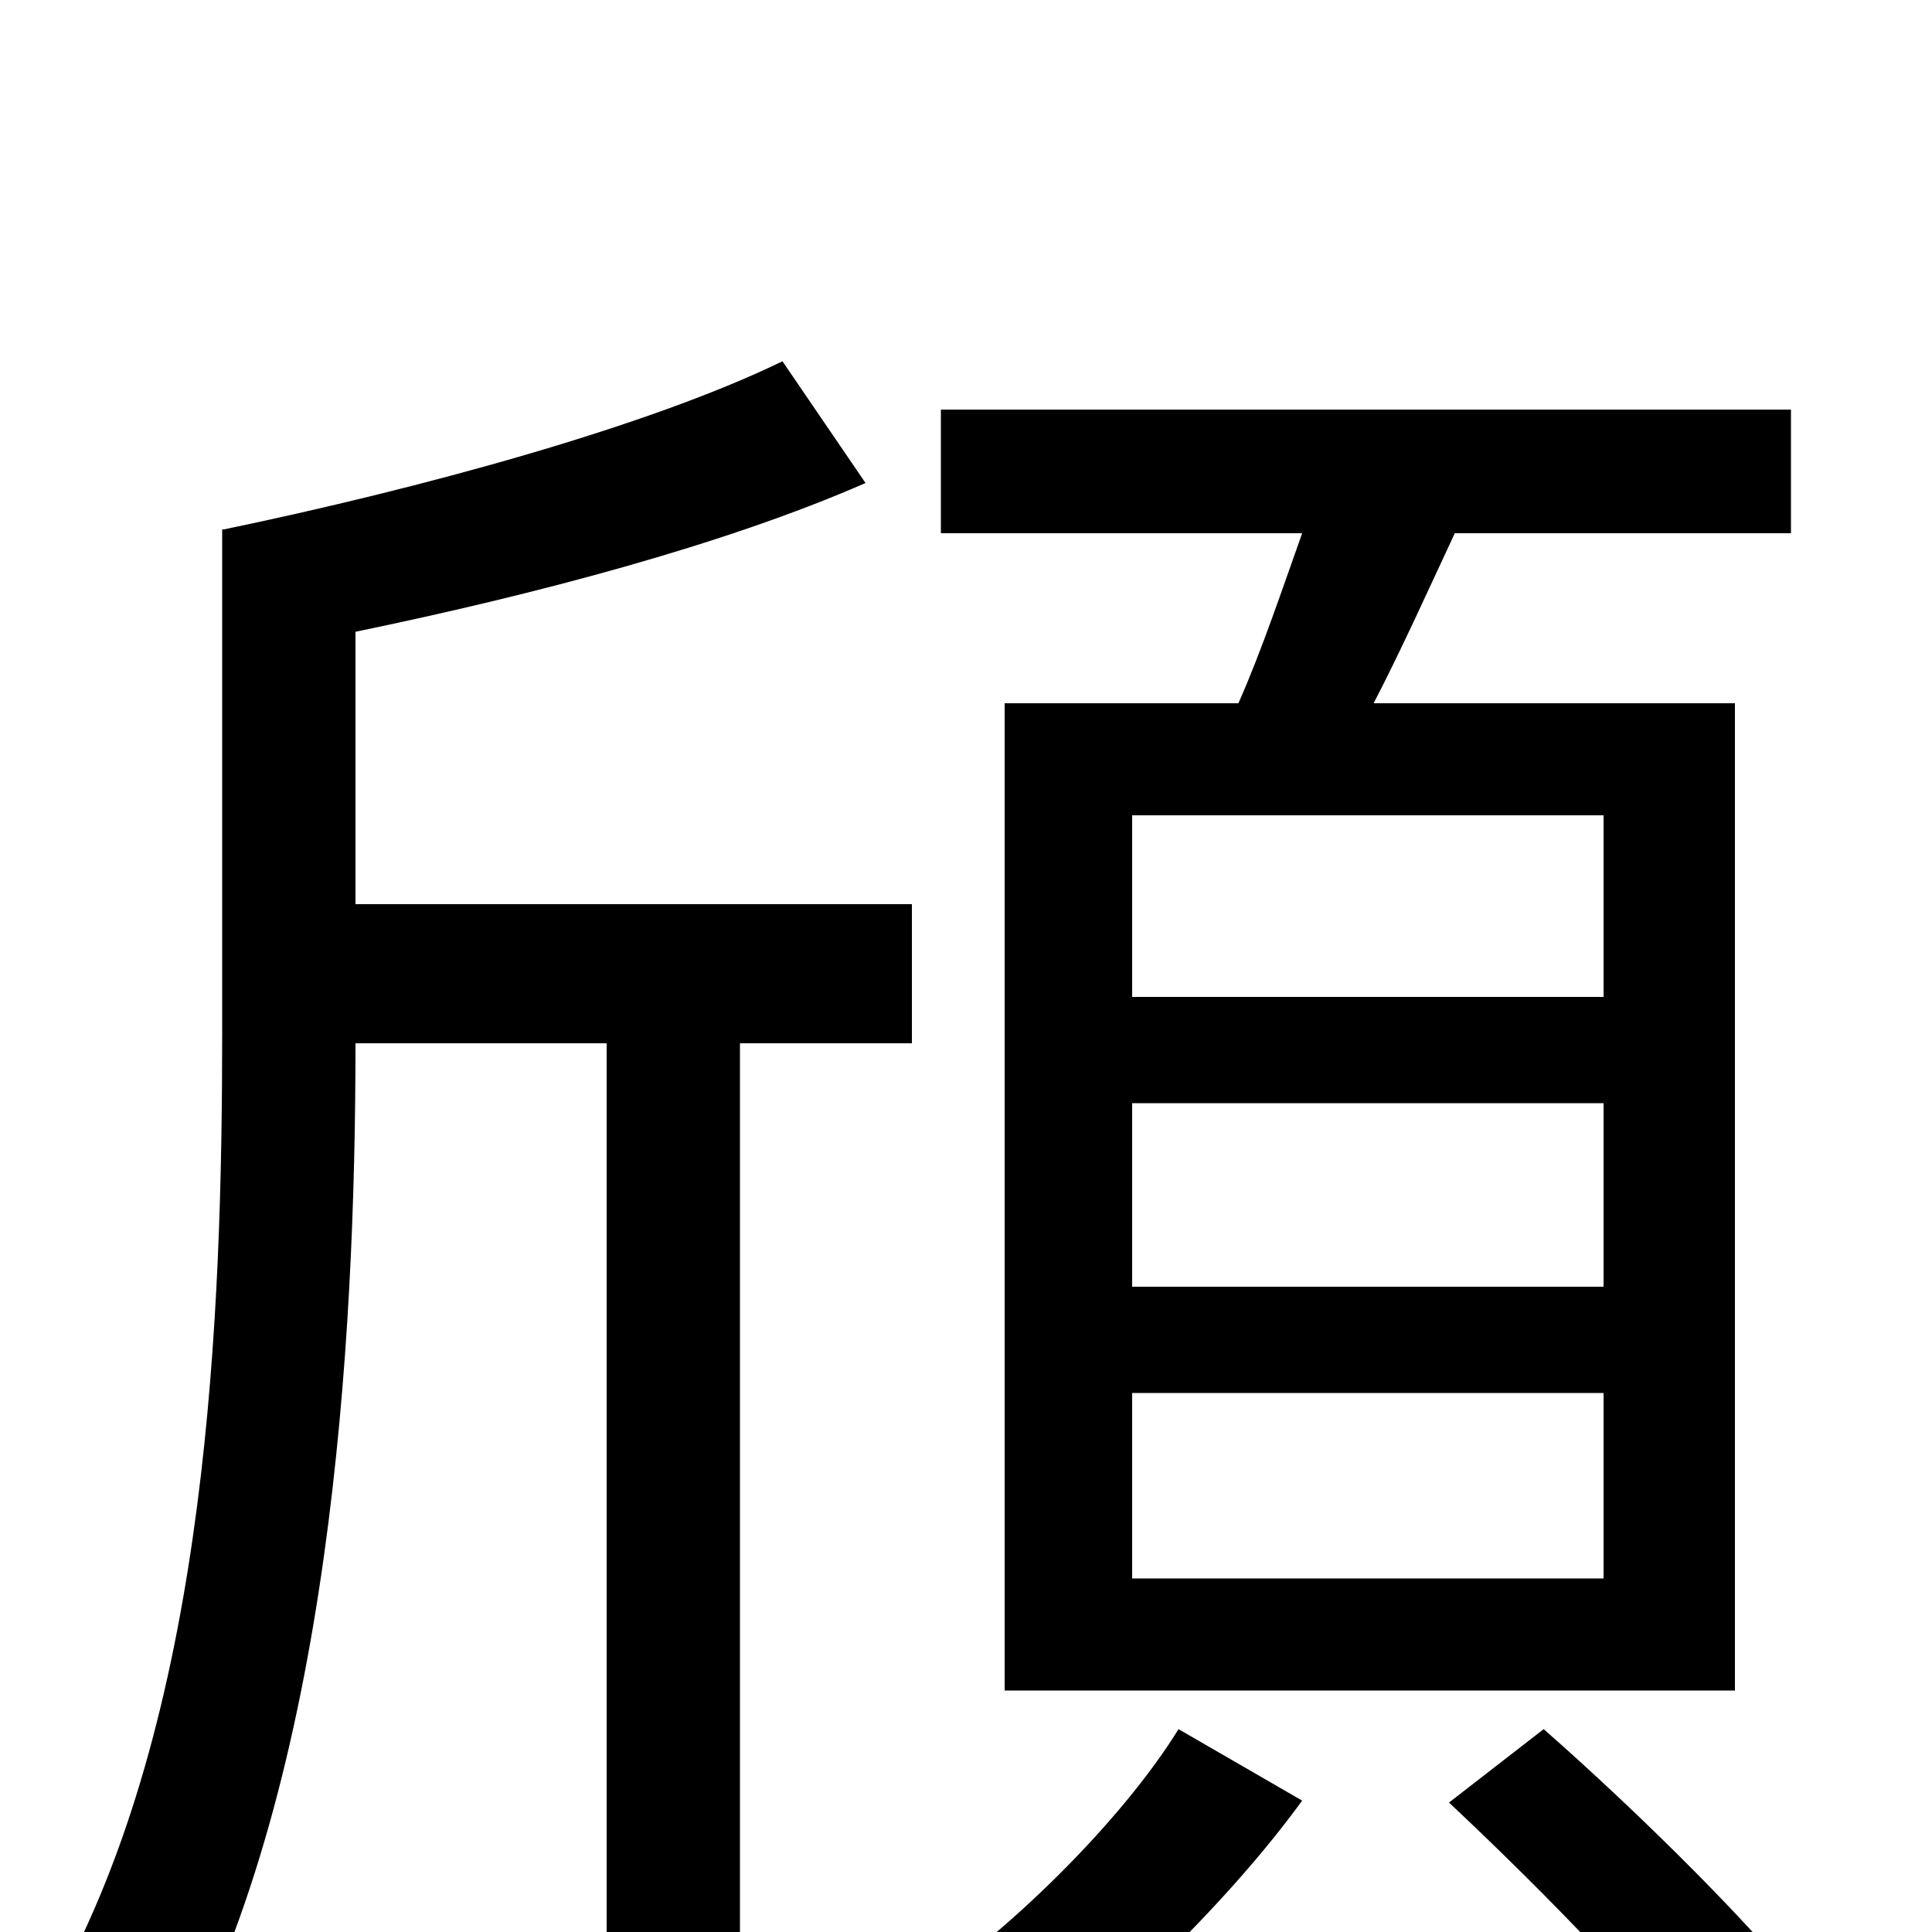 <svg xmlns="http://www.w3.org/2000/svg" viewBox="0 -1000 1000 1000">
	<path fill="#000000" d="M830 -484H586V-578H830ZM830 -334H586V-429H830ZM830 -183H586V-279H830ZM520 -636V-125H898V-636H711C725 -663 739 -694 753 -724H927V-788H487V-724H674C664 -696 653 -663 641 -636ZM472 -460V-532H184V-673C276 -692 375 -718 448 -750L405 -813C335 -779 217 -747 116 -726H115V-466C115 -321 108 -119 32 23C48 31 79 54 91 68C171 -81 184 -304 184 -460H314V78H383V-460ZM610 -105C581 -58 521 2 468 36C484 49 505 71 517 86C570 48 634 -13 674 -68ZM750 -67C799 -21 862 43 890 85L942 41C911 0 848 -62 799 -105Z"/>
</svg>